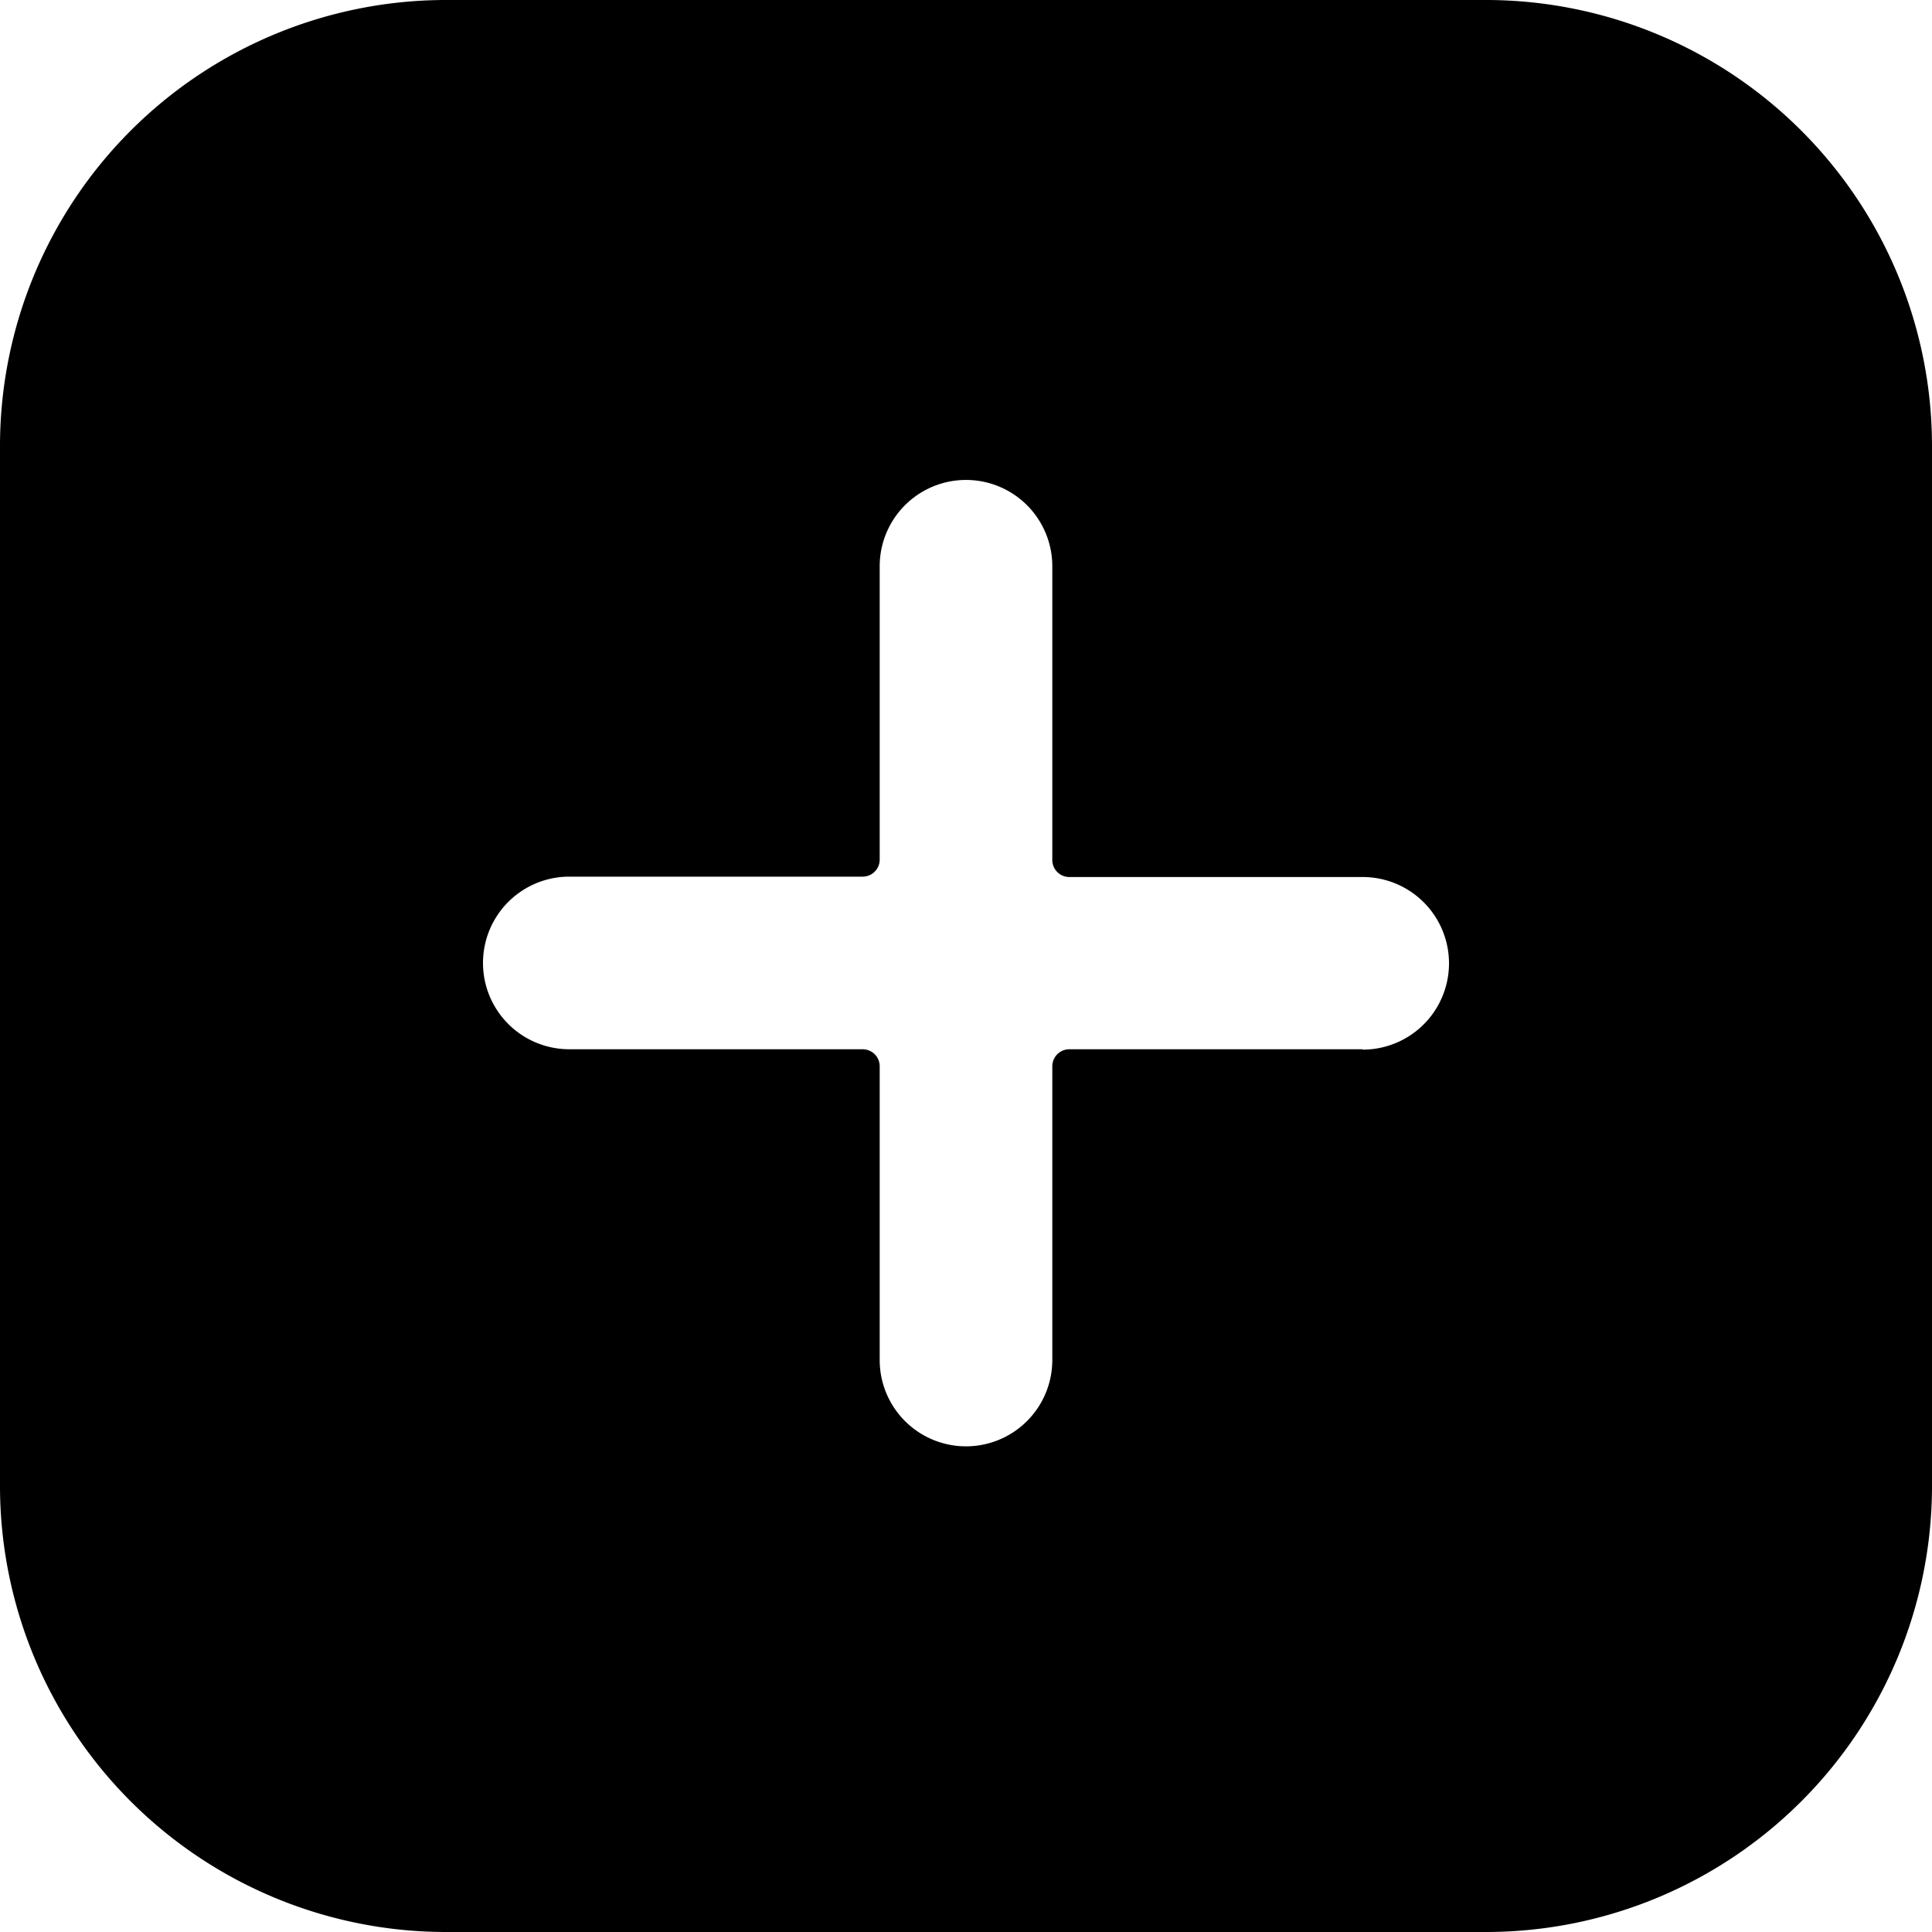 <svg height="512" viewBox="0 0 152 152" width="512" xmlns="http://www.w3.org/2000/svg"><g id="Layer_2" data-name="Layer 2"><g id="_01.Add" data-name="01.Add"><path d="m117 0h-82a35.1 35.1 0 0 0 -35 35v82a35.1 35.1 0 0 0 35 35h82a35.1 35.1 0 0 0 35-35v-82a35.1 35.1 0 0 0 -35-35zm-9.79 82.55h-23.07a1.34 1.34 0 0 0 -1.35 1.35v23.1a6.79 6.79 0 0 1 -13.58 0v-23.1a1.34 1.34 0 0 0 -1.35-1.35h-23.07a6.79 6.79 0 1 1 0-13.58h23.07a1.34 1.34 0 0 0 1.35-1.35v-23.07a6.79 6.79 0 0 1 13.58 0v23.07a1.34 1.34 0 0 0 1.35 1.38h23.07a6.79 6.79 0 0 1 0 13.58z"/></g></g></svg>